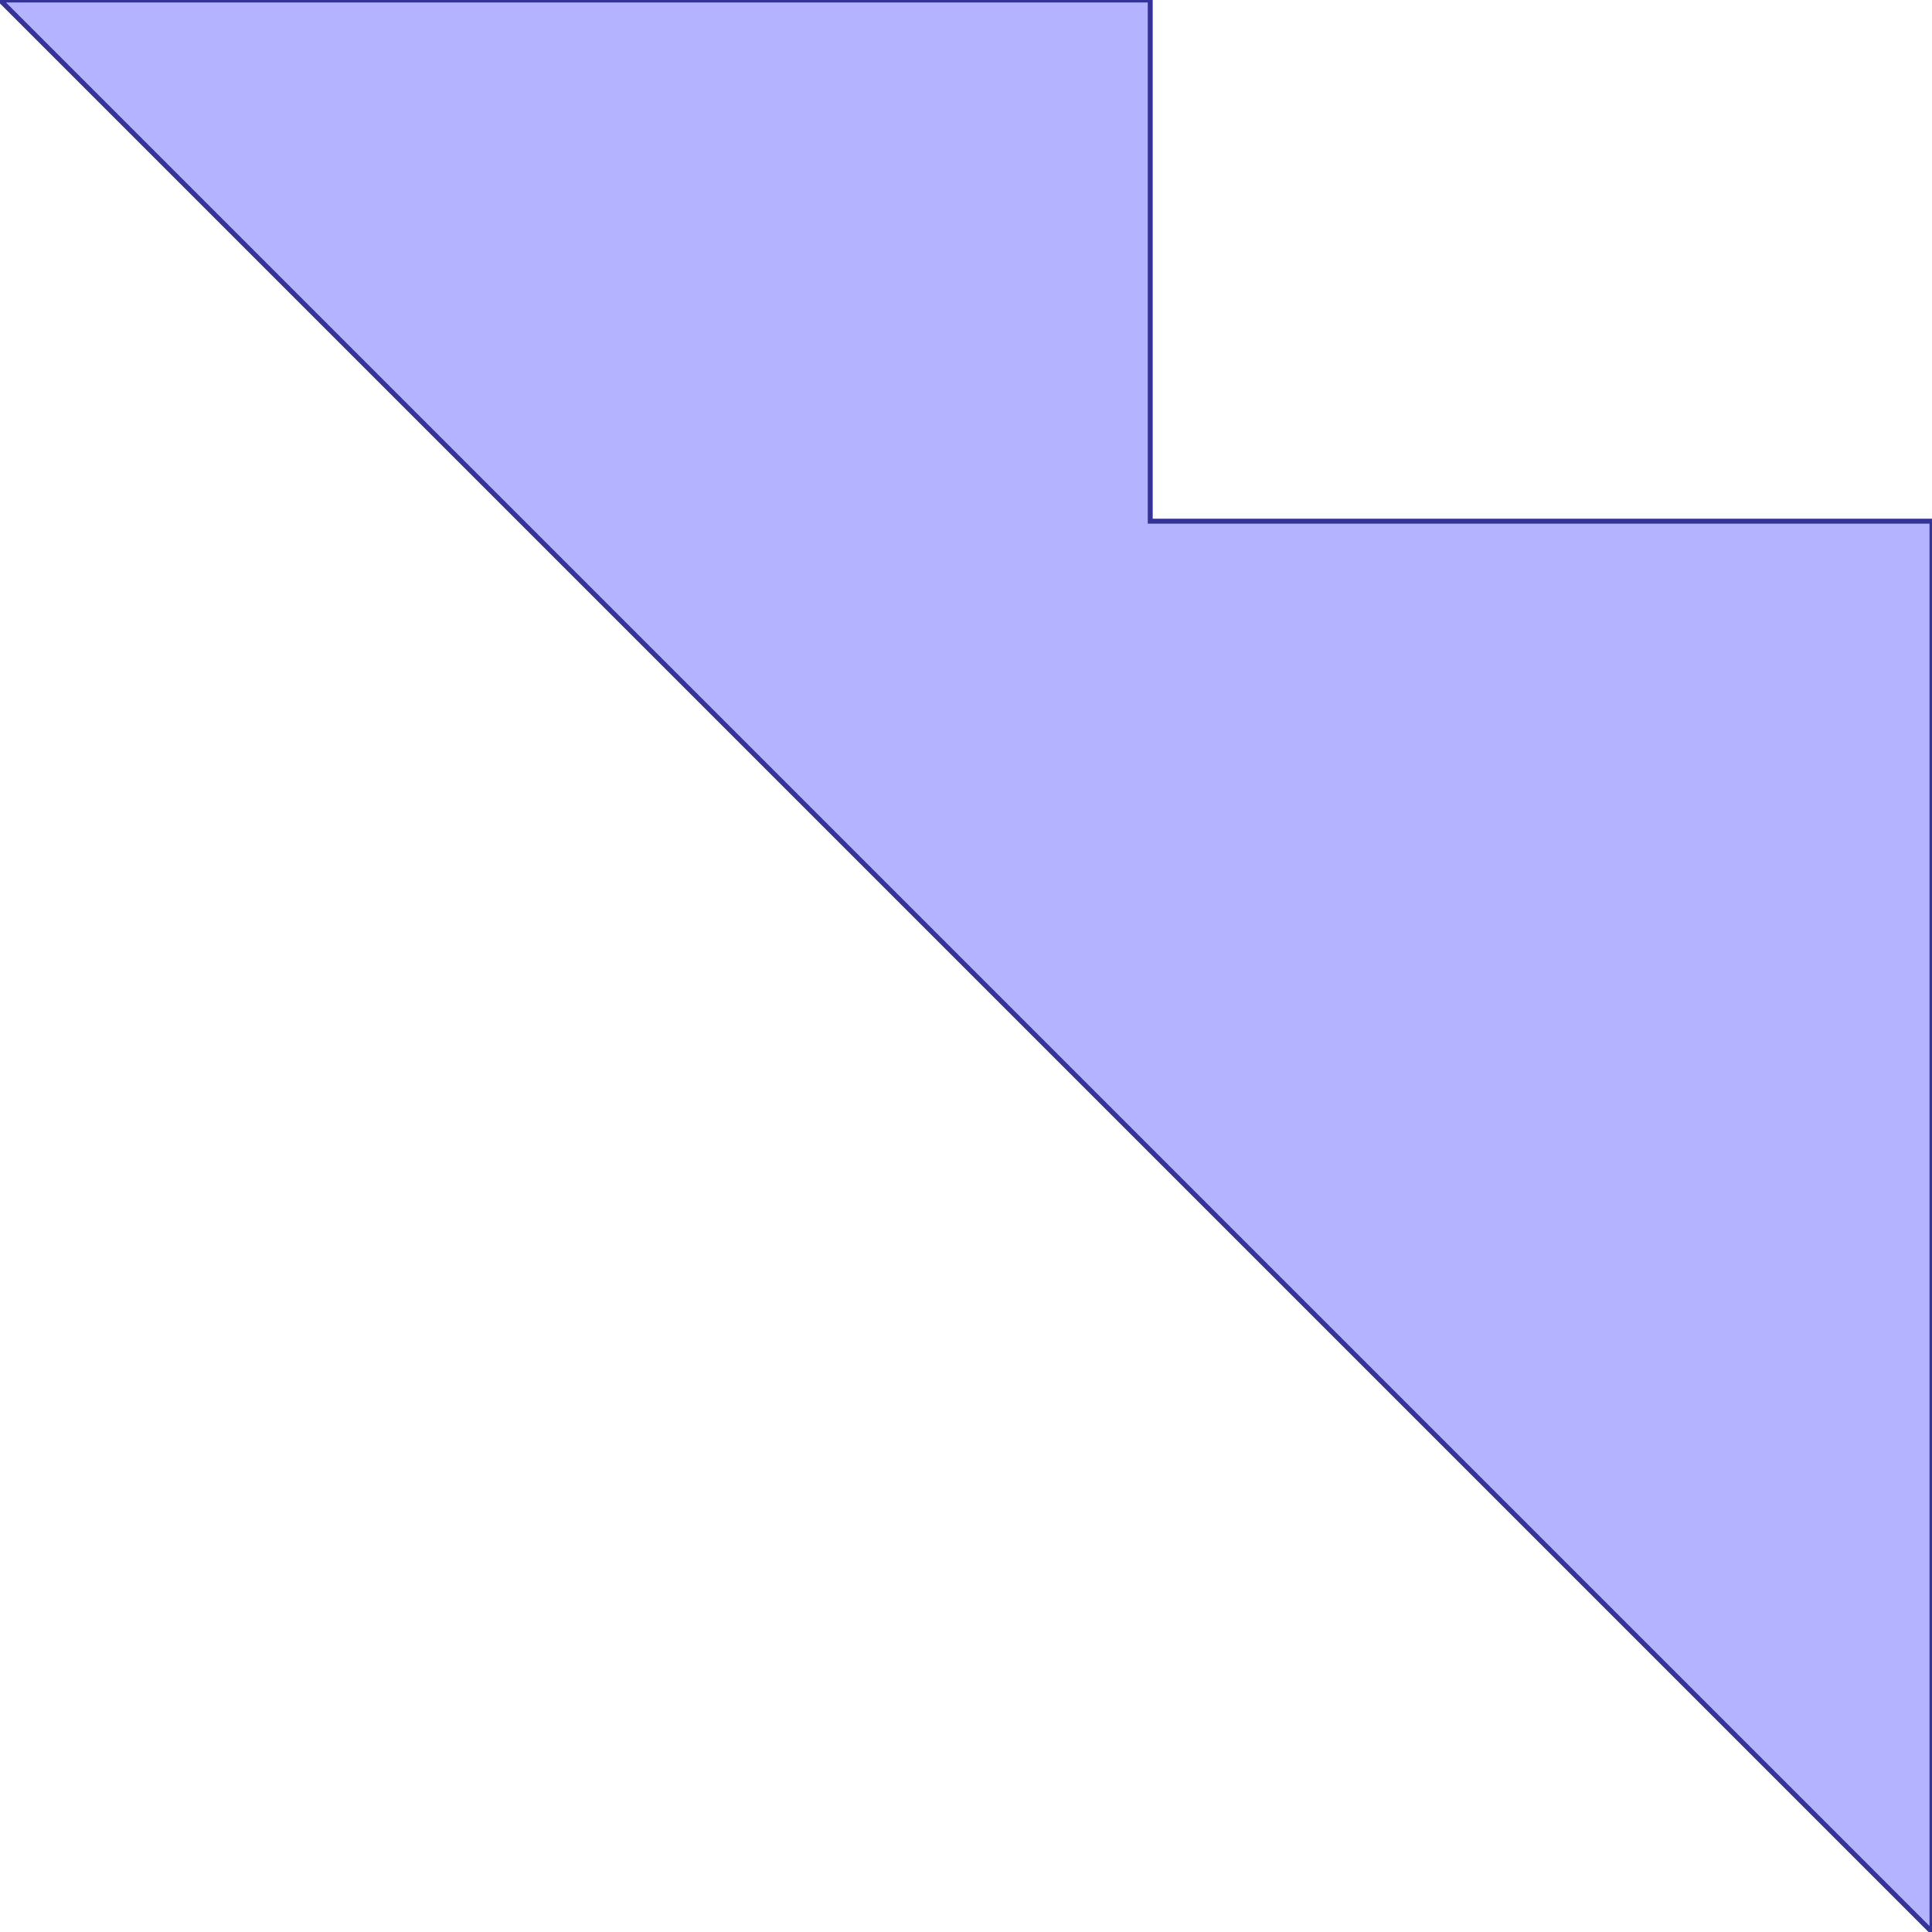 <?xml version="1.0" standalone="no"?>
<!DOCTYPE svg PUBLIC "-//W3C//DTD SVG 1.1//EN"
"http://www.w3.org/Graphics/SVG/1.1/DTD/svg11.dtd">
<svg  version="1.1" xmlns="http://www.w3.org/2000/svg" xmlns:xlink="http://www.w3.org/1999/xlink" viewBox="0 0 7.414 7.414">
<g title="A + B (CGAL EPECK)" fill-rule="evenodd">
<path d="M 4.414,4.414 L 4.707,4.707 L 5.707,5.707 L 7.414,7.414 L 7.414,5.0 L 7.414,4.0 L 7.414,3.0 L 7.414,2.0 L 4.414,2 L 4.414,0 L 3.414,0 L 2.414,0 L 2.34300e-17,0 L 1.707,1.707 L 2.707,2.707 L 4.414,4.414 L 4.414,4.414 z" style="fill-opacity:0.3;fill:rgb(0,0,255);stroke:rgb(51,51,153);stroke-width:0.019" />
</g></svg>